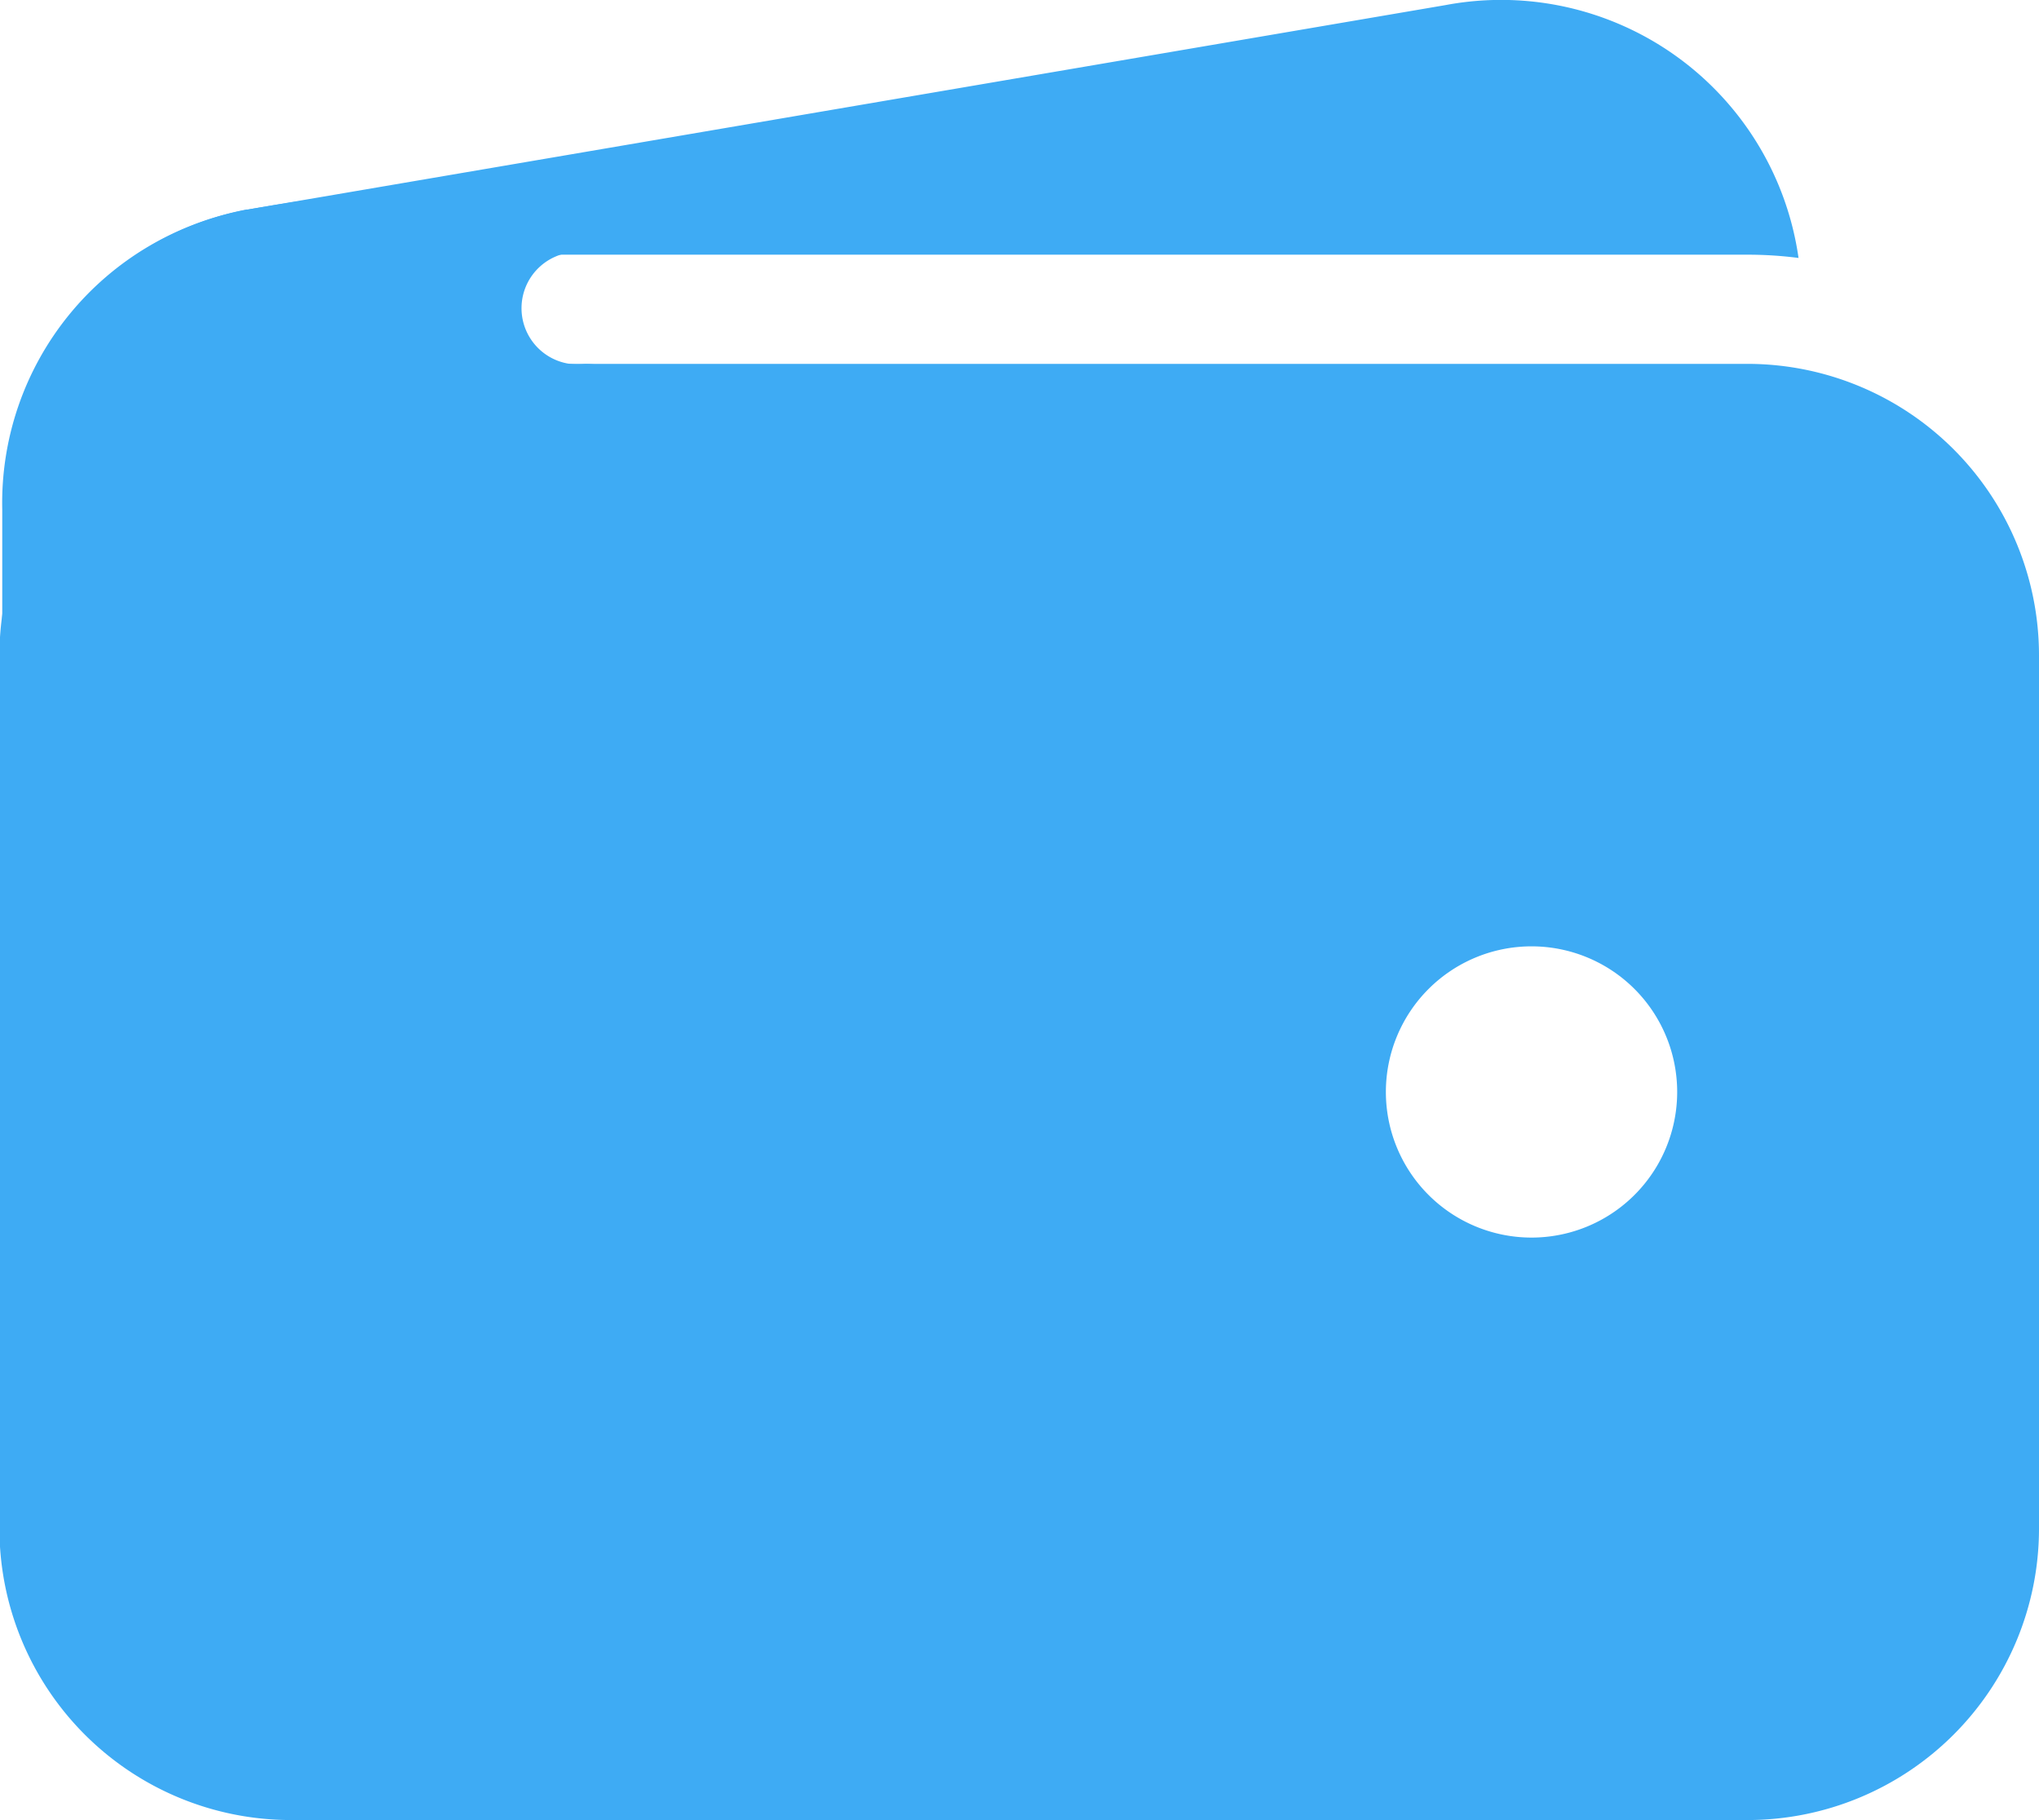 <svg xmlns="http://www.w3.org/2000/svg" width="18.129" height="16.186" viewBox="0 0 18.129 16.186">
  <g id="Group_3411" data-name="Group 3411" transform="translate(-79 -415.288)">
    <g id="wallet" transform="translate(76.785 411.911)">
      <path id="Path_12445" data-name="Path 12445" d="M5.2,5.642H18.146a3.55,3.55,0,0,1,.452.029,2.671,2.671,0,0,0-3.137-2.249L4.812,5.24H4.8A2.671,2.671,0,0,0,3.138,6.3,3.544,3.544,0,0,1,5.2,5.642Z" transform="translate(-0.392)" fill="#3eabf4"/>
      <path id="Path_12446" data-name="Path 12446" d="M17.754,9H4.8a2.593,2.593,0,0,0-2.59,2.59v7.77a2.593,2.593,0,0,0,2.59,2.59H17.754a2.593,2.593,0,0,0,2.59-2.59V11.59A2.593,2.593,0,0,0,17.754,9Zm-1.922,7.77a1.295,1.295,0,1,1,1.295-1.295A1.295,1.295,0,0,1,15.832,16.77Z" transform="translate(0 -2.387)" fill="#3eabf4"/>
      <path id="Path_12447" data-name="Path 12447" d="M2.25,13.112V9.086A2.65,2.65,0,0,1,4.421,6.421a17.553,17.553,0,0,1,2.847-.269S8.2,6.8,7.43,6.8a.5.5,0,1,0,0,.992c.749,0,0,.951,0,.951l-3.015,3.42Z" transform="translate(-0.015 -1.178)" fill="#3eabf4"/>
    </g>
  </g>
</svg>
